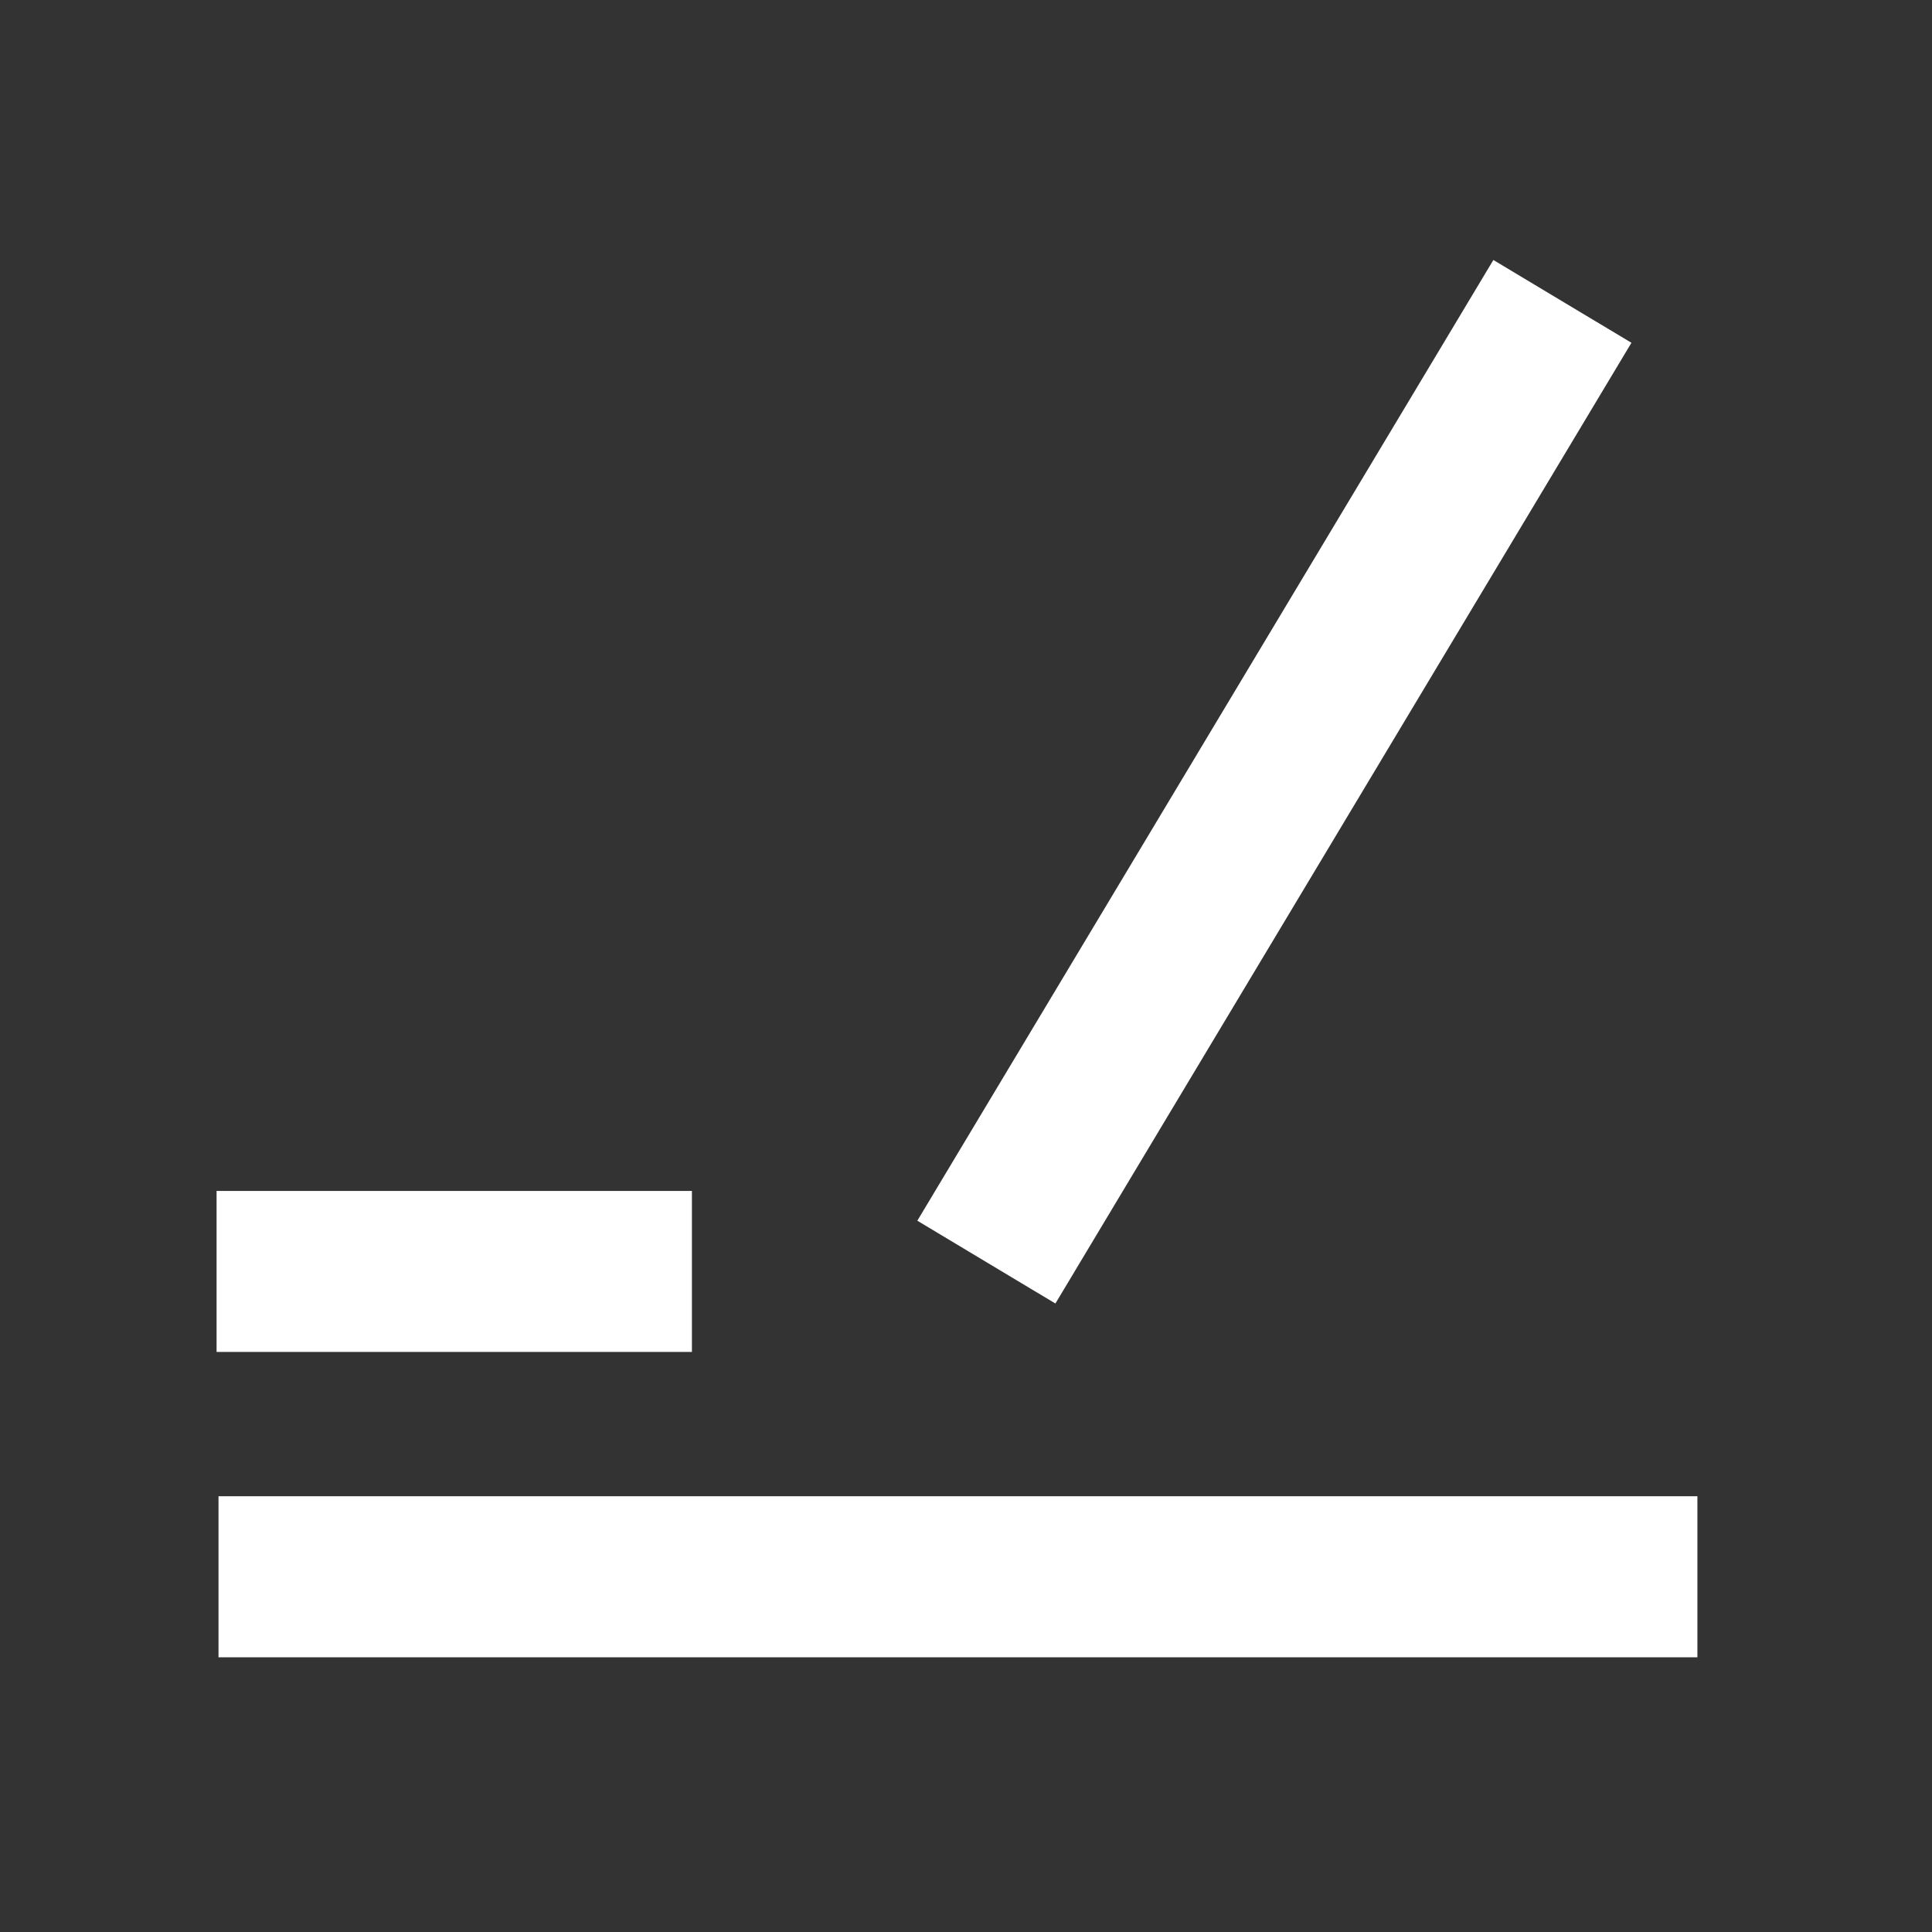 <svg xmlns="http://www.w3.org/2000/svg" viewBox="0 0 30 30"><rect x="0" y="0" width="30" height="30" fill="#333333" stroke="none"/><title>Artboard 1</title><line x1="4.643" y1="24.484" x2="25.107" y2="24.484" style="fill:none;stroke:#fff;stroke-linecap:square;stroke-linejoin:round;stroke-width:2.5px"/><line x1="15.959" y1="18.526" x2="23.618" y2="5.752" style="fill:none;stroke:#fff;stroke-linecap:square;stroke-linejoin:round;stroke-width:2.5px"/><line x1="4.613" y1="19.743" x2="9.494" y2="19.743" style="fill:none;stroke:#fff;stroke-linecap:square;stroke-linejoin:round;stroke-width:2.5px"/></svg>